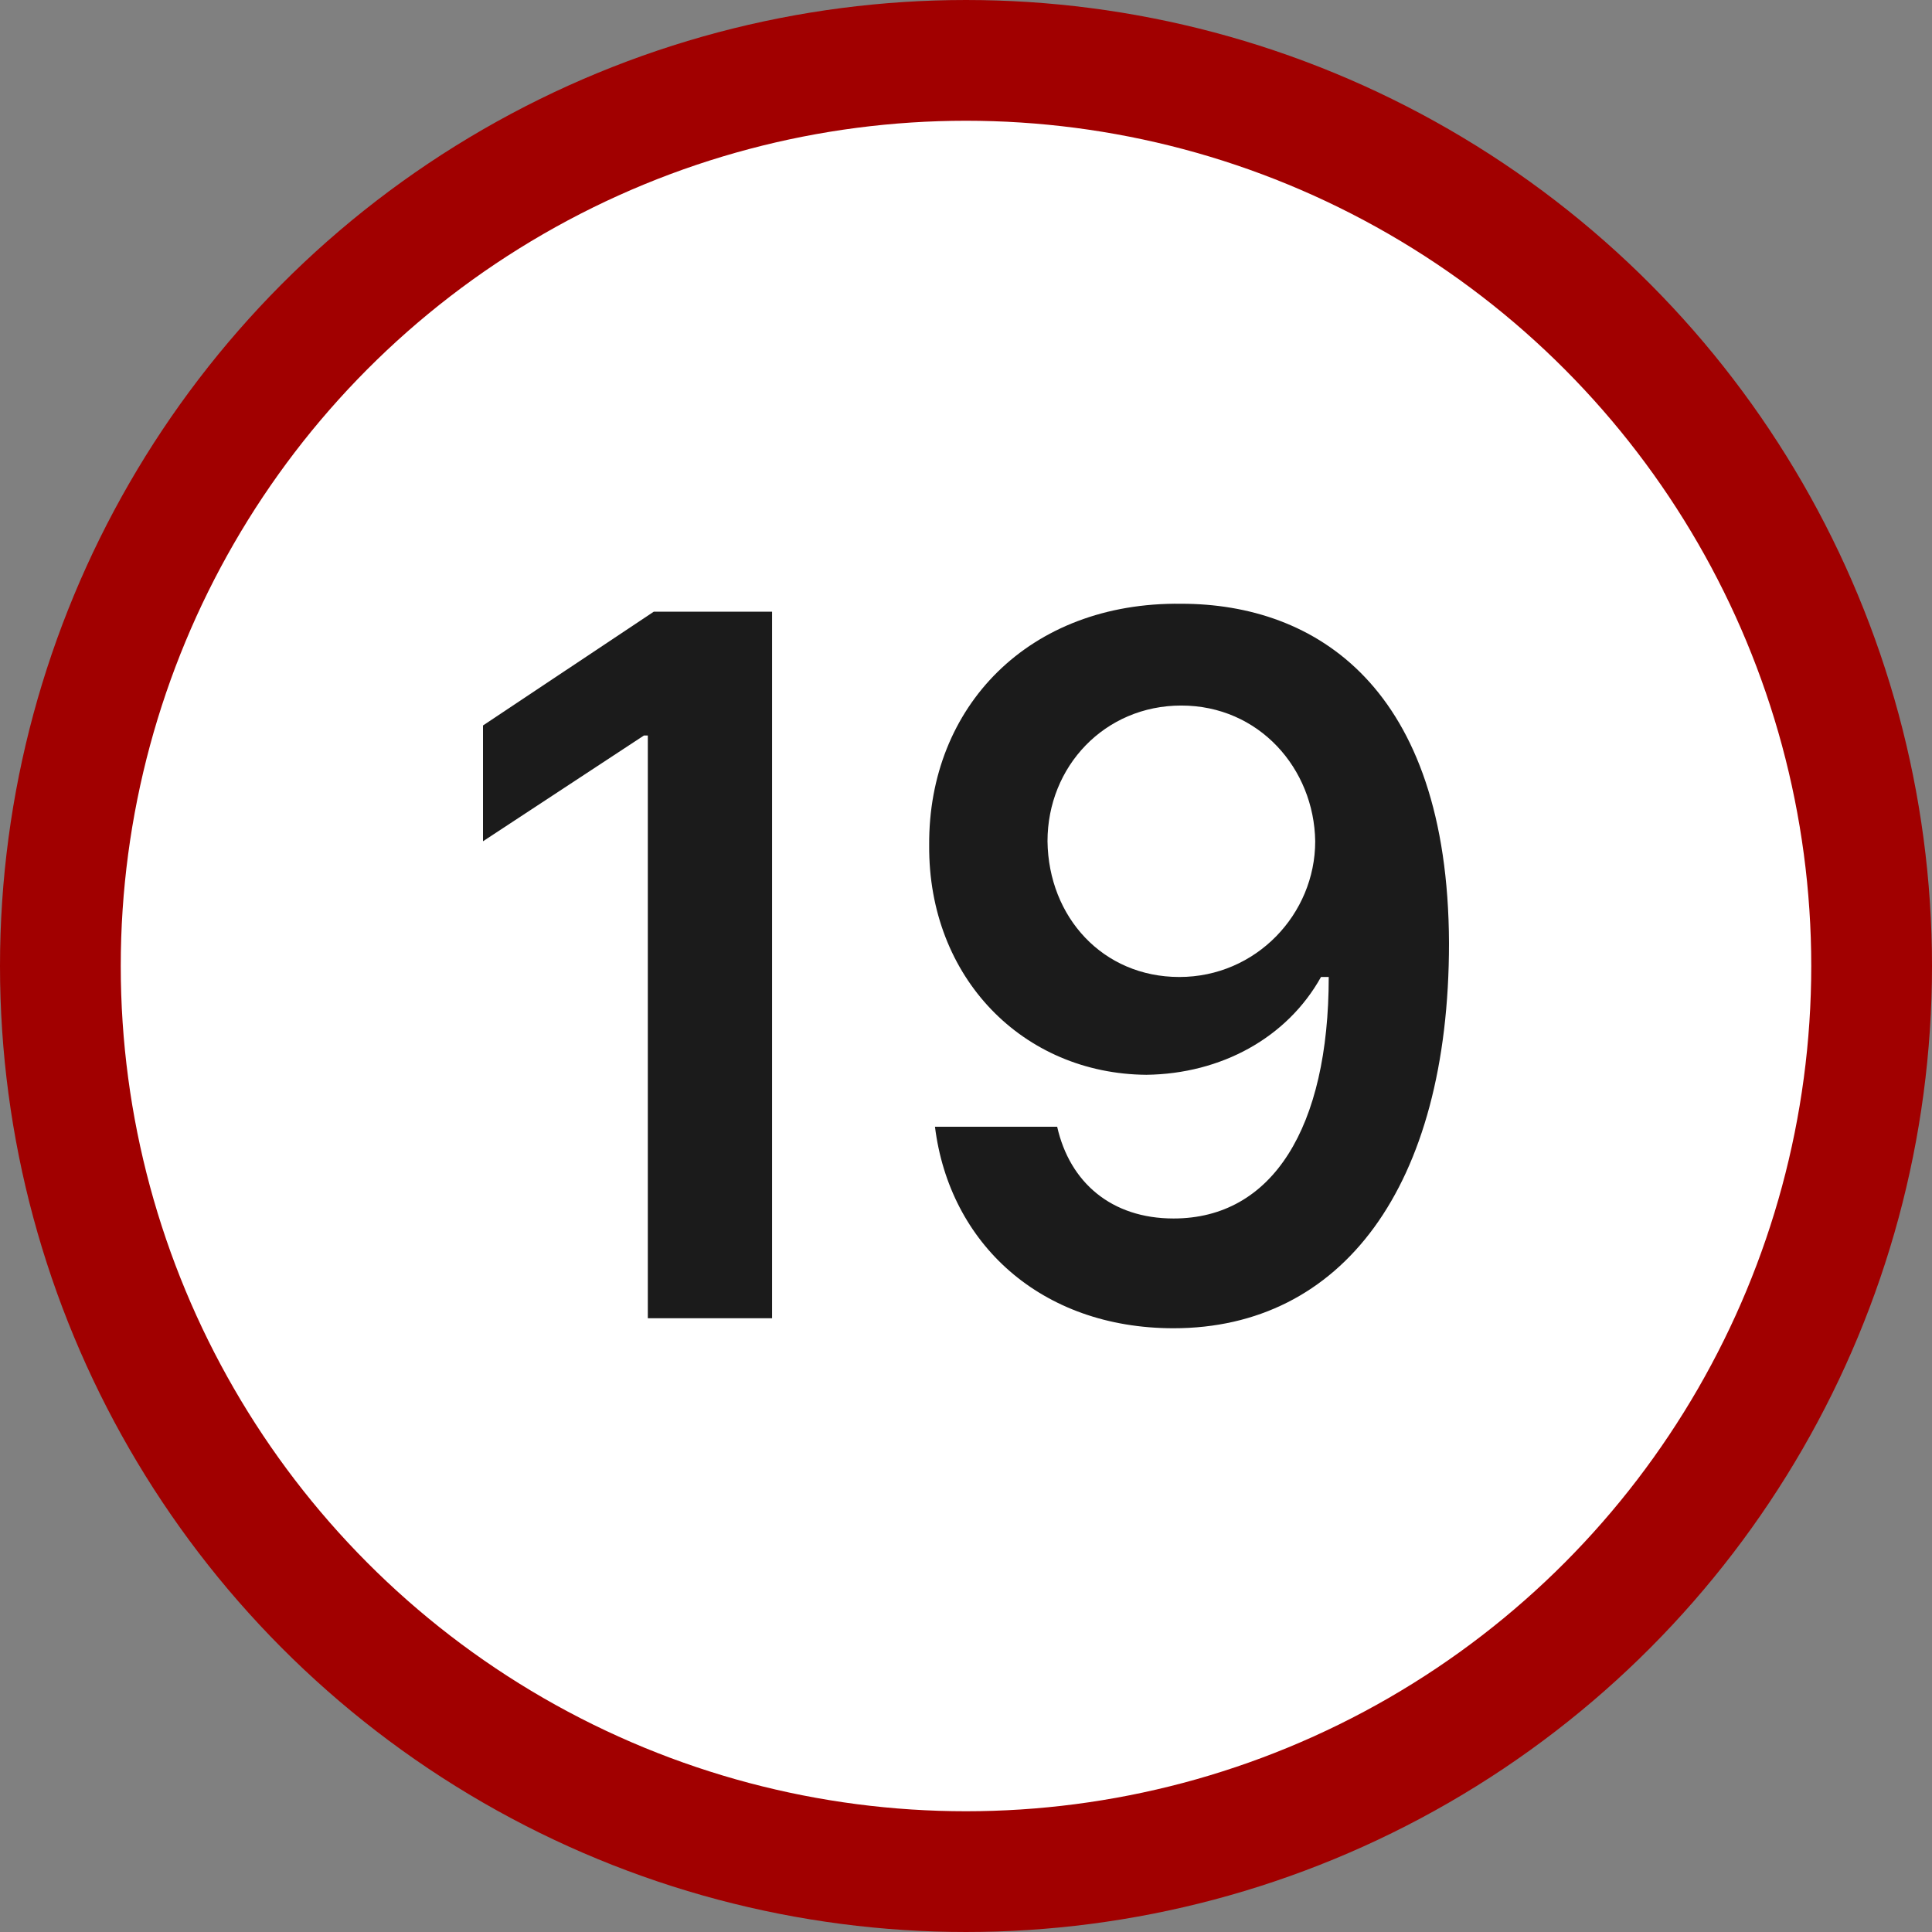 <svg width="16" height="16" viewBox="0 0 16 16" fill="none" xmlns="http://www.w3.org/2000/svg">
<rect x="0" y="0" width="16" height="16" fill="#808080" stroke="none"/>
<circle cx="8" cy="8" r="7.5" fill="white" stroke="#A10000"/>
<path d="M6.394 5.066V10.917H5.365V6.091H5.333L4 6.967V6.008L5.414 5.066H6.394Z" fill="#1B1B1B"/>
<path d="M9.783 5C10.892 5 11.992 5.686 12 7.81C12 9.835 11.108 11 9.719 11C8.618 11 7.863 10.297 7.743 9.331H8.755C8.859 9.793 9.205 10.091 9.719 10.091C10.538 10.091 11.004 9.339 11.004 8.091H10.94C10.659 8.595 10.113 8.893 9.494 8.901C8.474 8.893 7.687 8.099 7.695 7C7.687 5.851 8.522 4.984 9.783 5ZM8.675 6.967C8.683 7.595 9.133 8.091 9.767 8.091C10.402 8.091 10.892 7.57 10.892 6.967C10.883 6.364 10.426 5.843 9.783 5.843C9.149 5.843 8.675 6.347 8.675 6.967Z" fill="#1B1B1B"/>
</svg>
